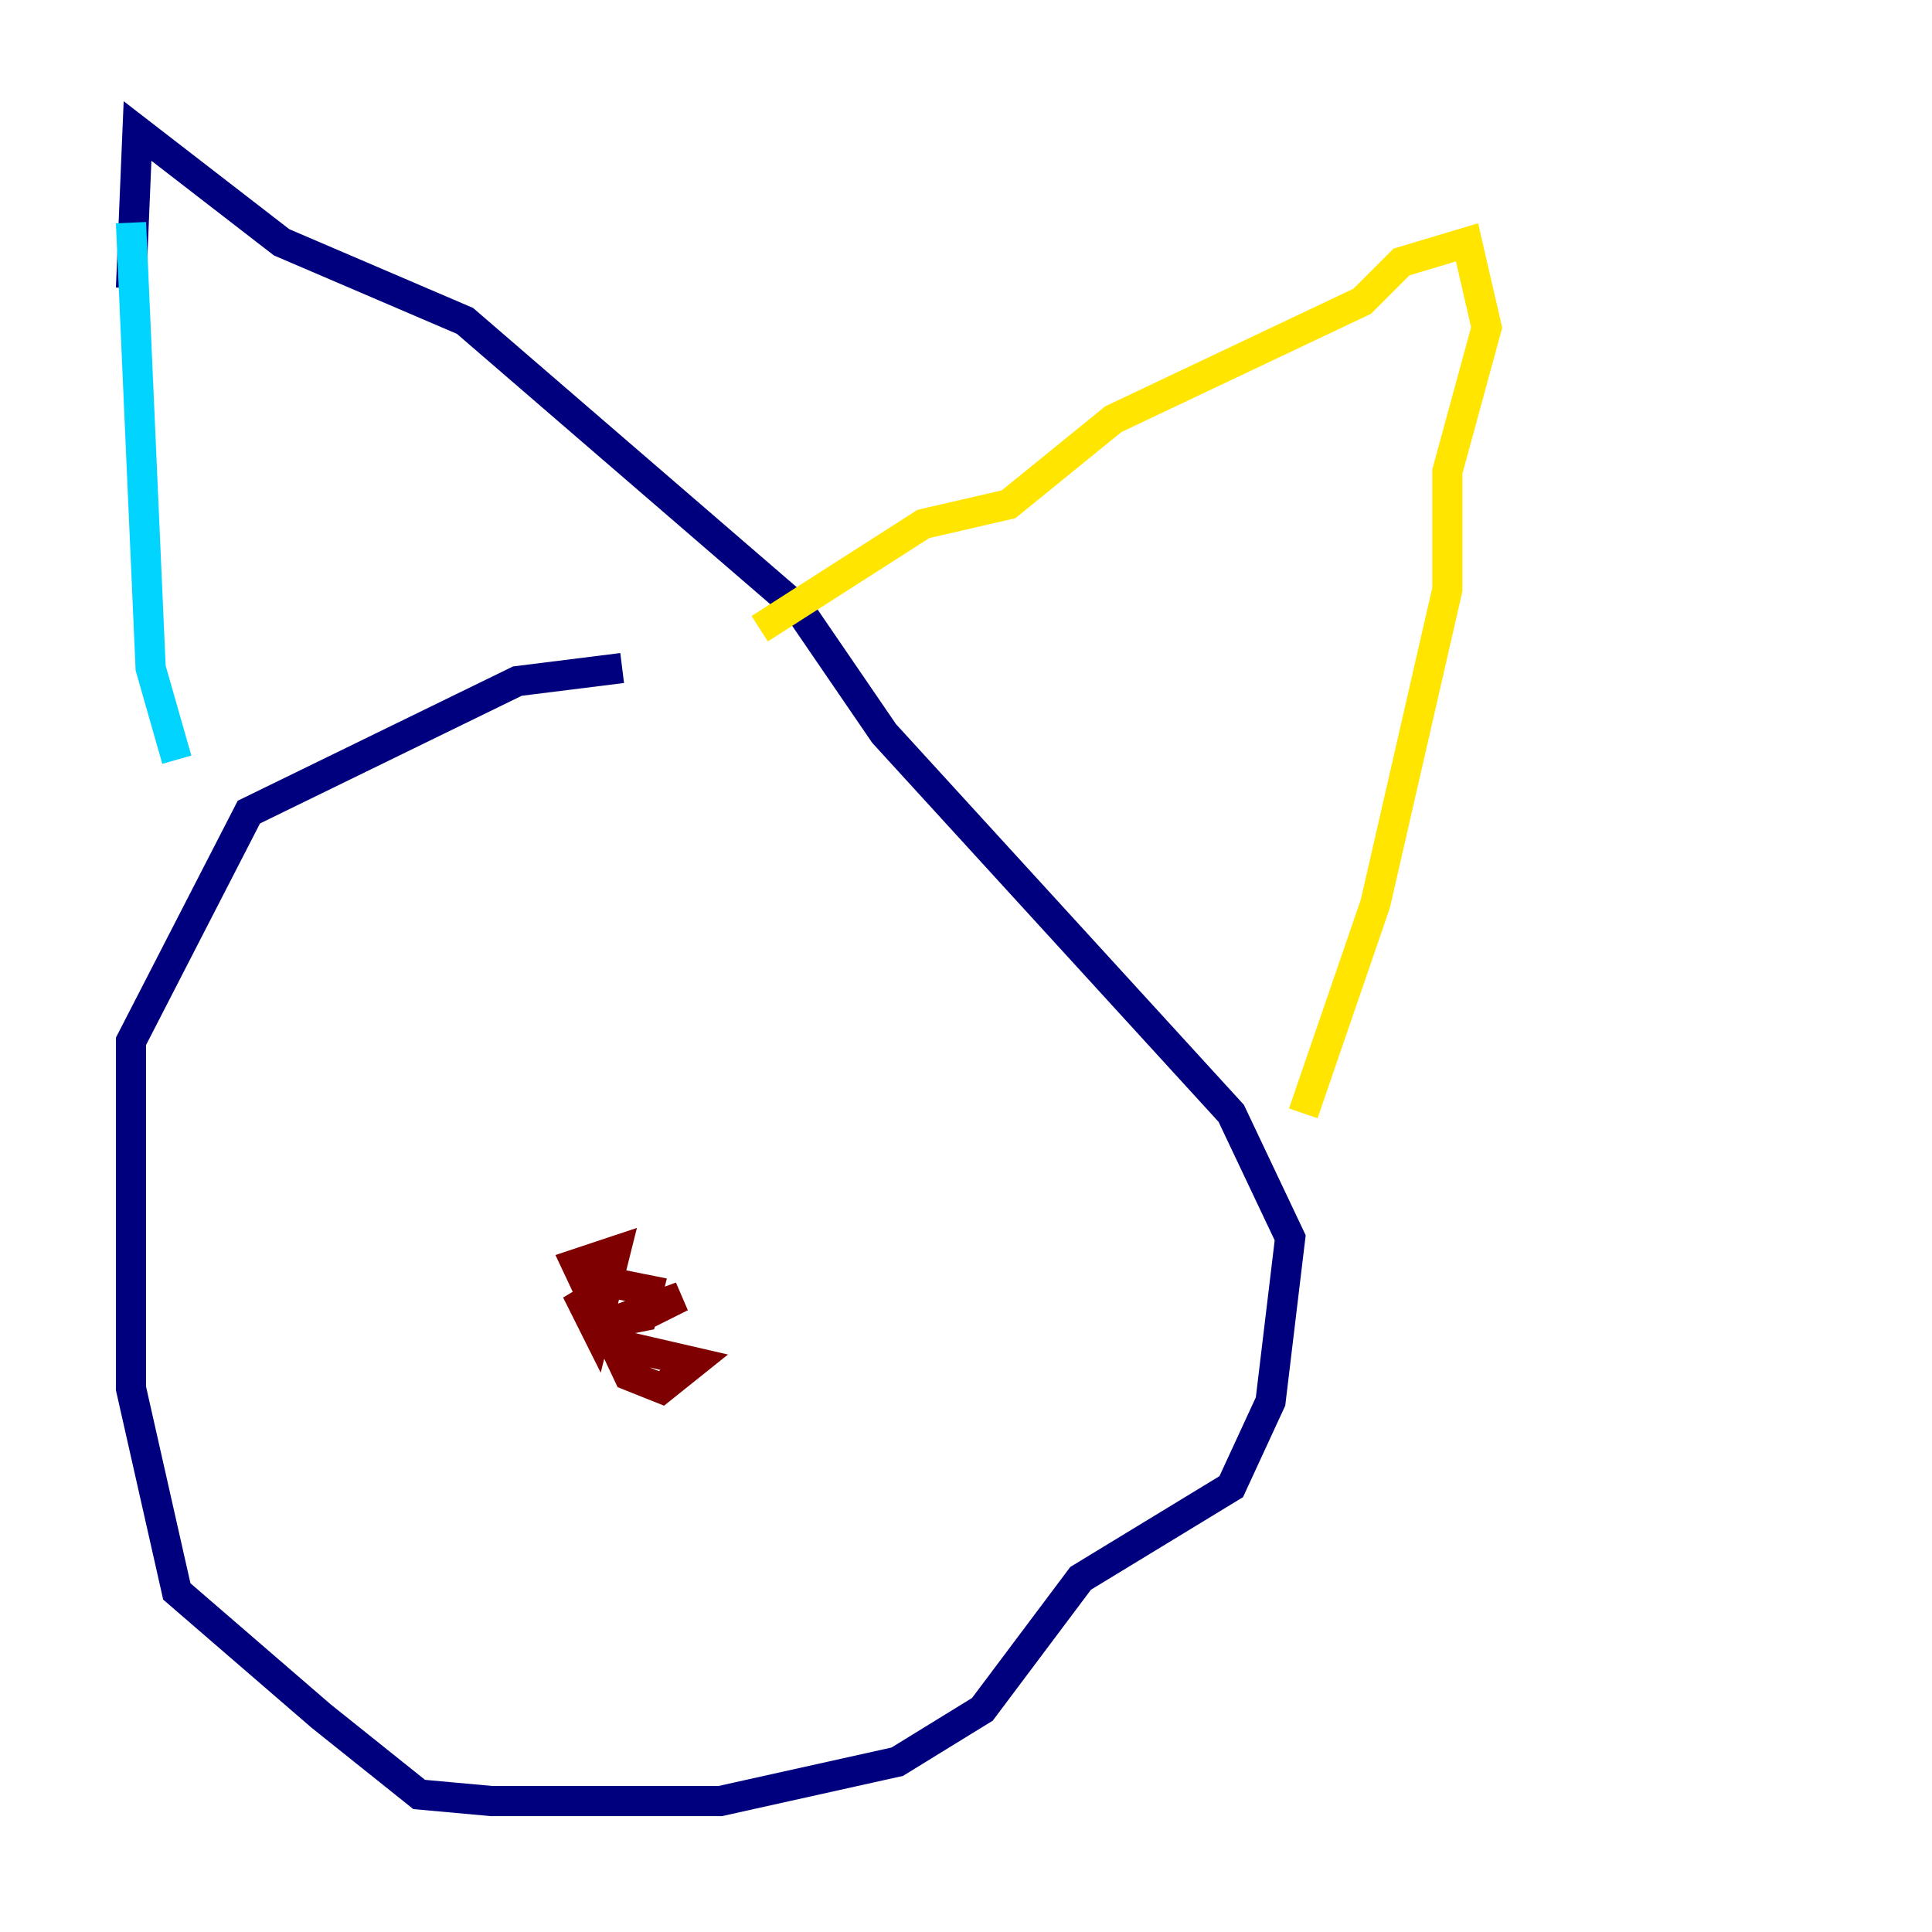 <?xml version="1.0" encoding="utf-8" ?>
<svg baseProfile="tiny" height="128" version="1.2" viewBox="0,0,128,128" width="128" xmlns="http://www.w3.org/2000/svg" xmlns:ev="http://www.w3.org/2001/xml-events" xmlns:xlink="http://www.w3.org/1999/xlink"><defs /><polyline fill="none" points="41.22,44.258 34.278,45.125 16.488,53.803 8.678,68.99 8.678,91.986 11.715,105.437 21.261,113.681 27.77,118.888 32.542,119.322 47.729,119.322 59.444,116.719 65.085,113.248 71.593,104.57 81.573,98.495 84.176,92.854 85.478,82.007 81.573,73.763 58.576,48.597 52.936,40.352 30.807,21.261 18.658,16.054 9.112,8.678 8.678,19.091" stroke="#00007f" stroke-width="2" /><polyline fill="none" points="8.678,14.752 9.98,44.258 11.715,50.332" stroke="#00d4ff" stroke-width="2" /><polyline fill="none" points="50.332,41.654 61.18,34.712 66.82,33.41 73.763,27.77 90.251,19.959 92.854,17.356 97.193,16.054 98.495,21.695 95.891,31.241 95.891,39.051 91.119,59.878 86.346,73.763" stroke="#ffe500" stroke-width="2" /><polyline fill="none" points="40.352,88.949 45.993,90.251 43.824,91.986 41.654,91.119 38.183,83.742 40.786,82.875 39.485,88.081 38.617,86.346 40.786,85.044 42.956,85.478 42.522,87.214 40.352,87.647 45.125,85.912 42.522,87.214" stroke="#7f0000" stroke-width="2" /></svg>